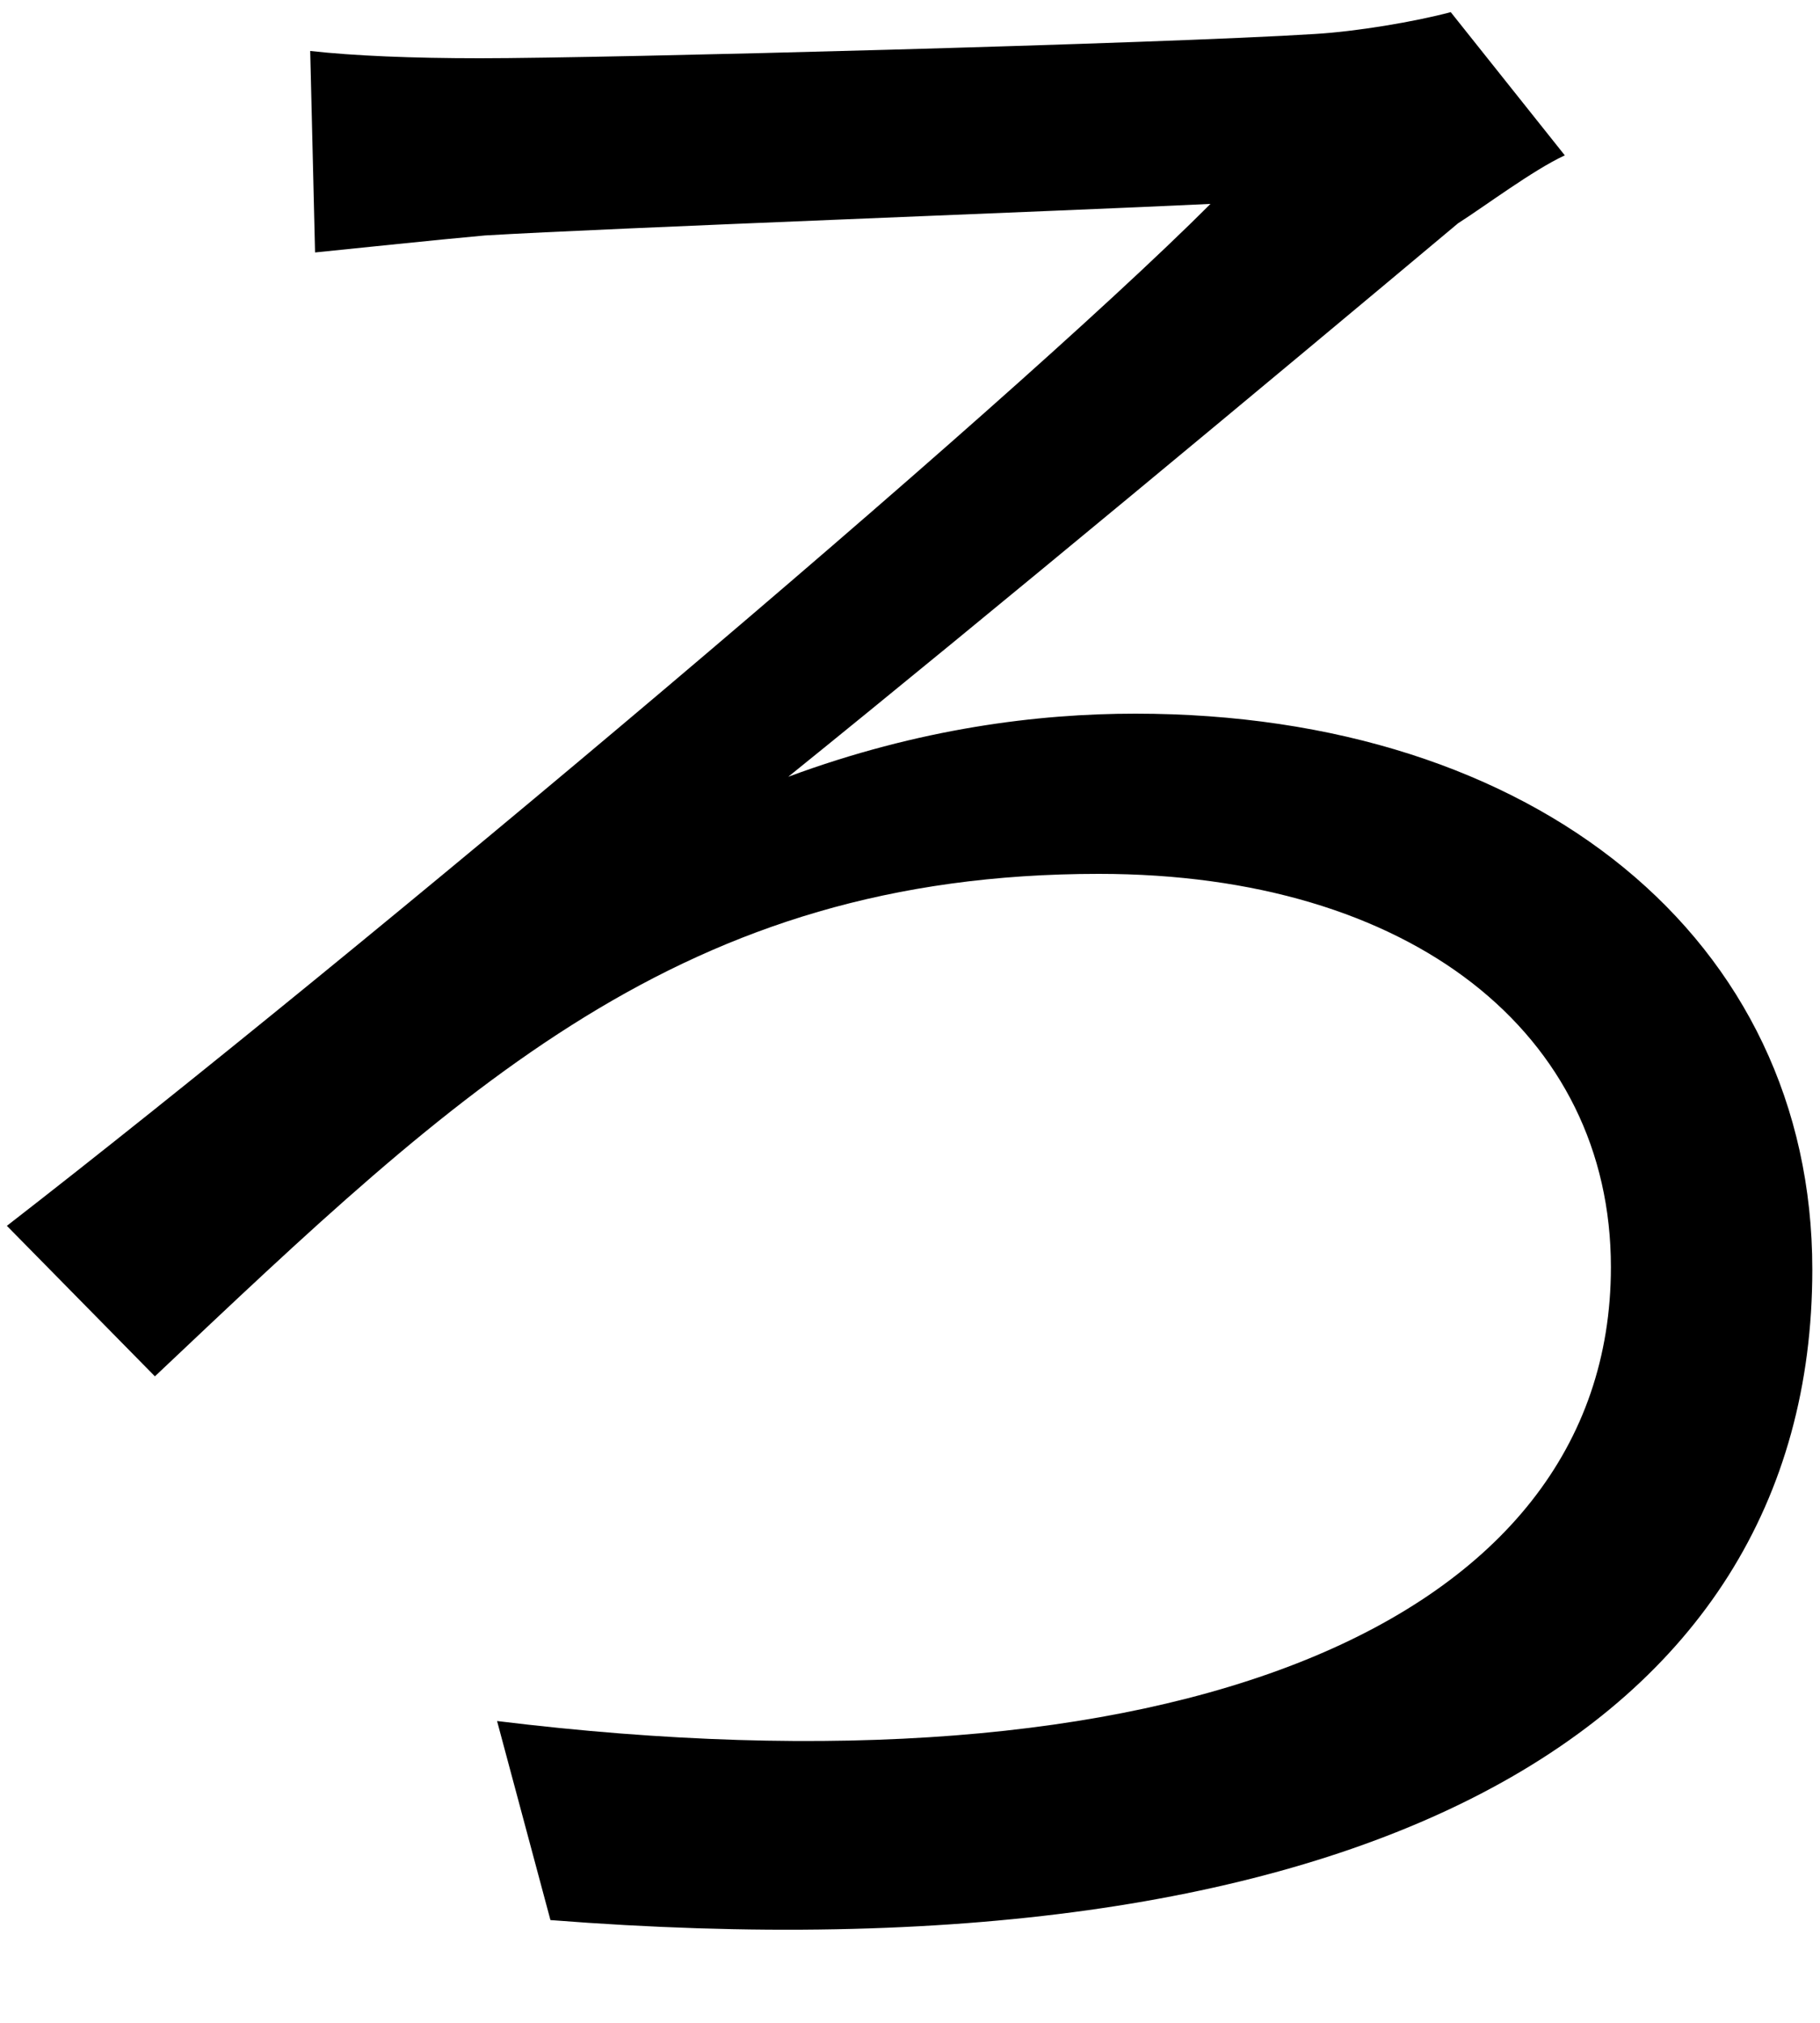 <svg width="36" height="40" viewBox="0 0 36 40" fill="none" xmlns="http://www.w3.org/2000/svg">
<path d="M6.136 1.008L6.232 4.992C7.192 4.896 8.536 4.752 9.592 4.656C11.992 4.512 20.968 4.176 23.944 4.032C19.816 8.16 7.192 18.768 0.136 24.24L3.064 27.216C9.112 21.504 13.48 17.28 21.736 17.28C27.928 17.28 31.864 20.448 31.864 25.056C31.864 32.16 23.128 35.664 9.832 34.032L10.888 37.968C26.824 39.216 35.848 34.272 35.848 25.104C35.848 18.576 30.376 14.112 22.456 14.112C20.536 14.112 18.184 14.4 15.592 15.36C19.576 12.144 25.288 7.392 28.84 4.416C29.368 4.08 30.328 3.36 30.952 3.072L28.696 0.24C27.976 0.432 26.824 0.624 26.008 0.672C22.984 0.864 11.992 1.152 9.496 1.152C8.152 1.152 7 1.104 6.136 1.008Z" fill="black"/>
</svg>
